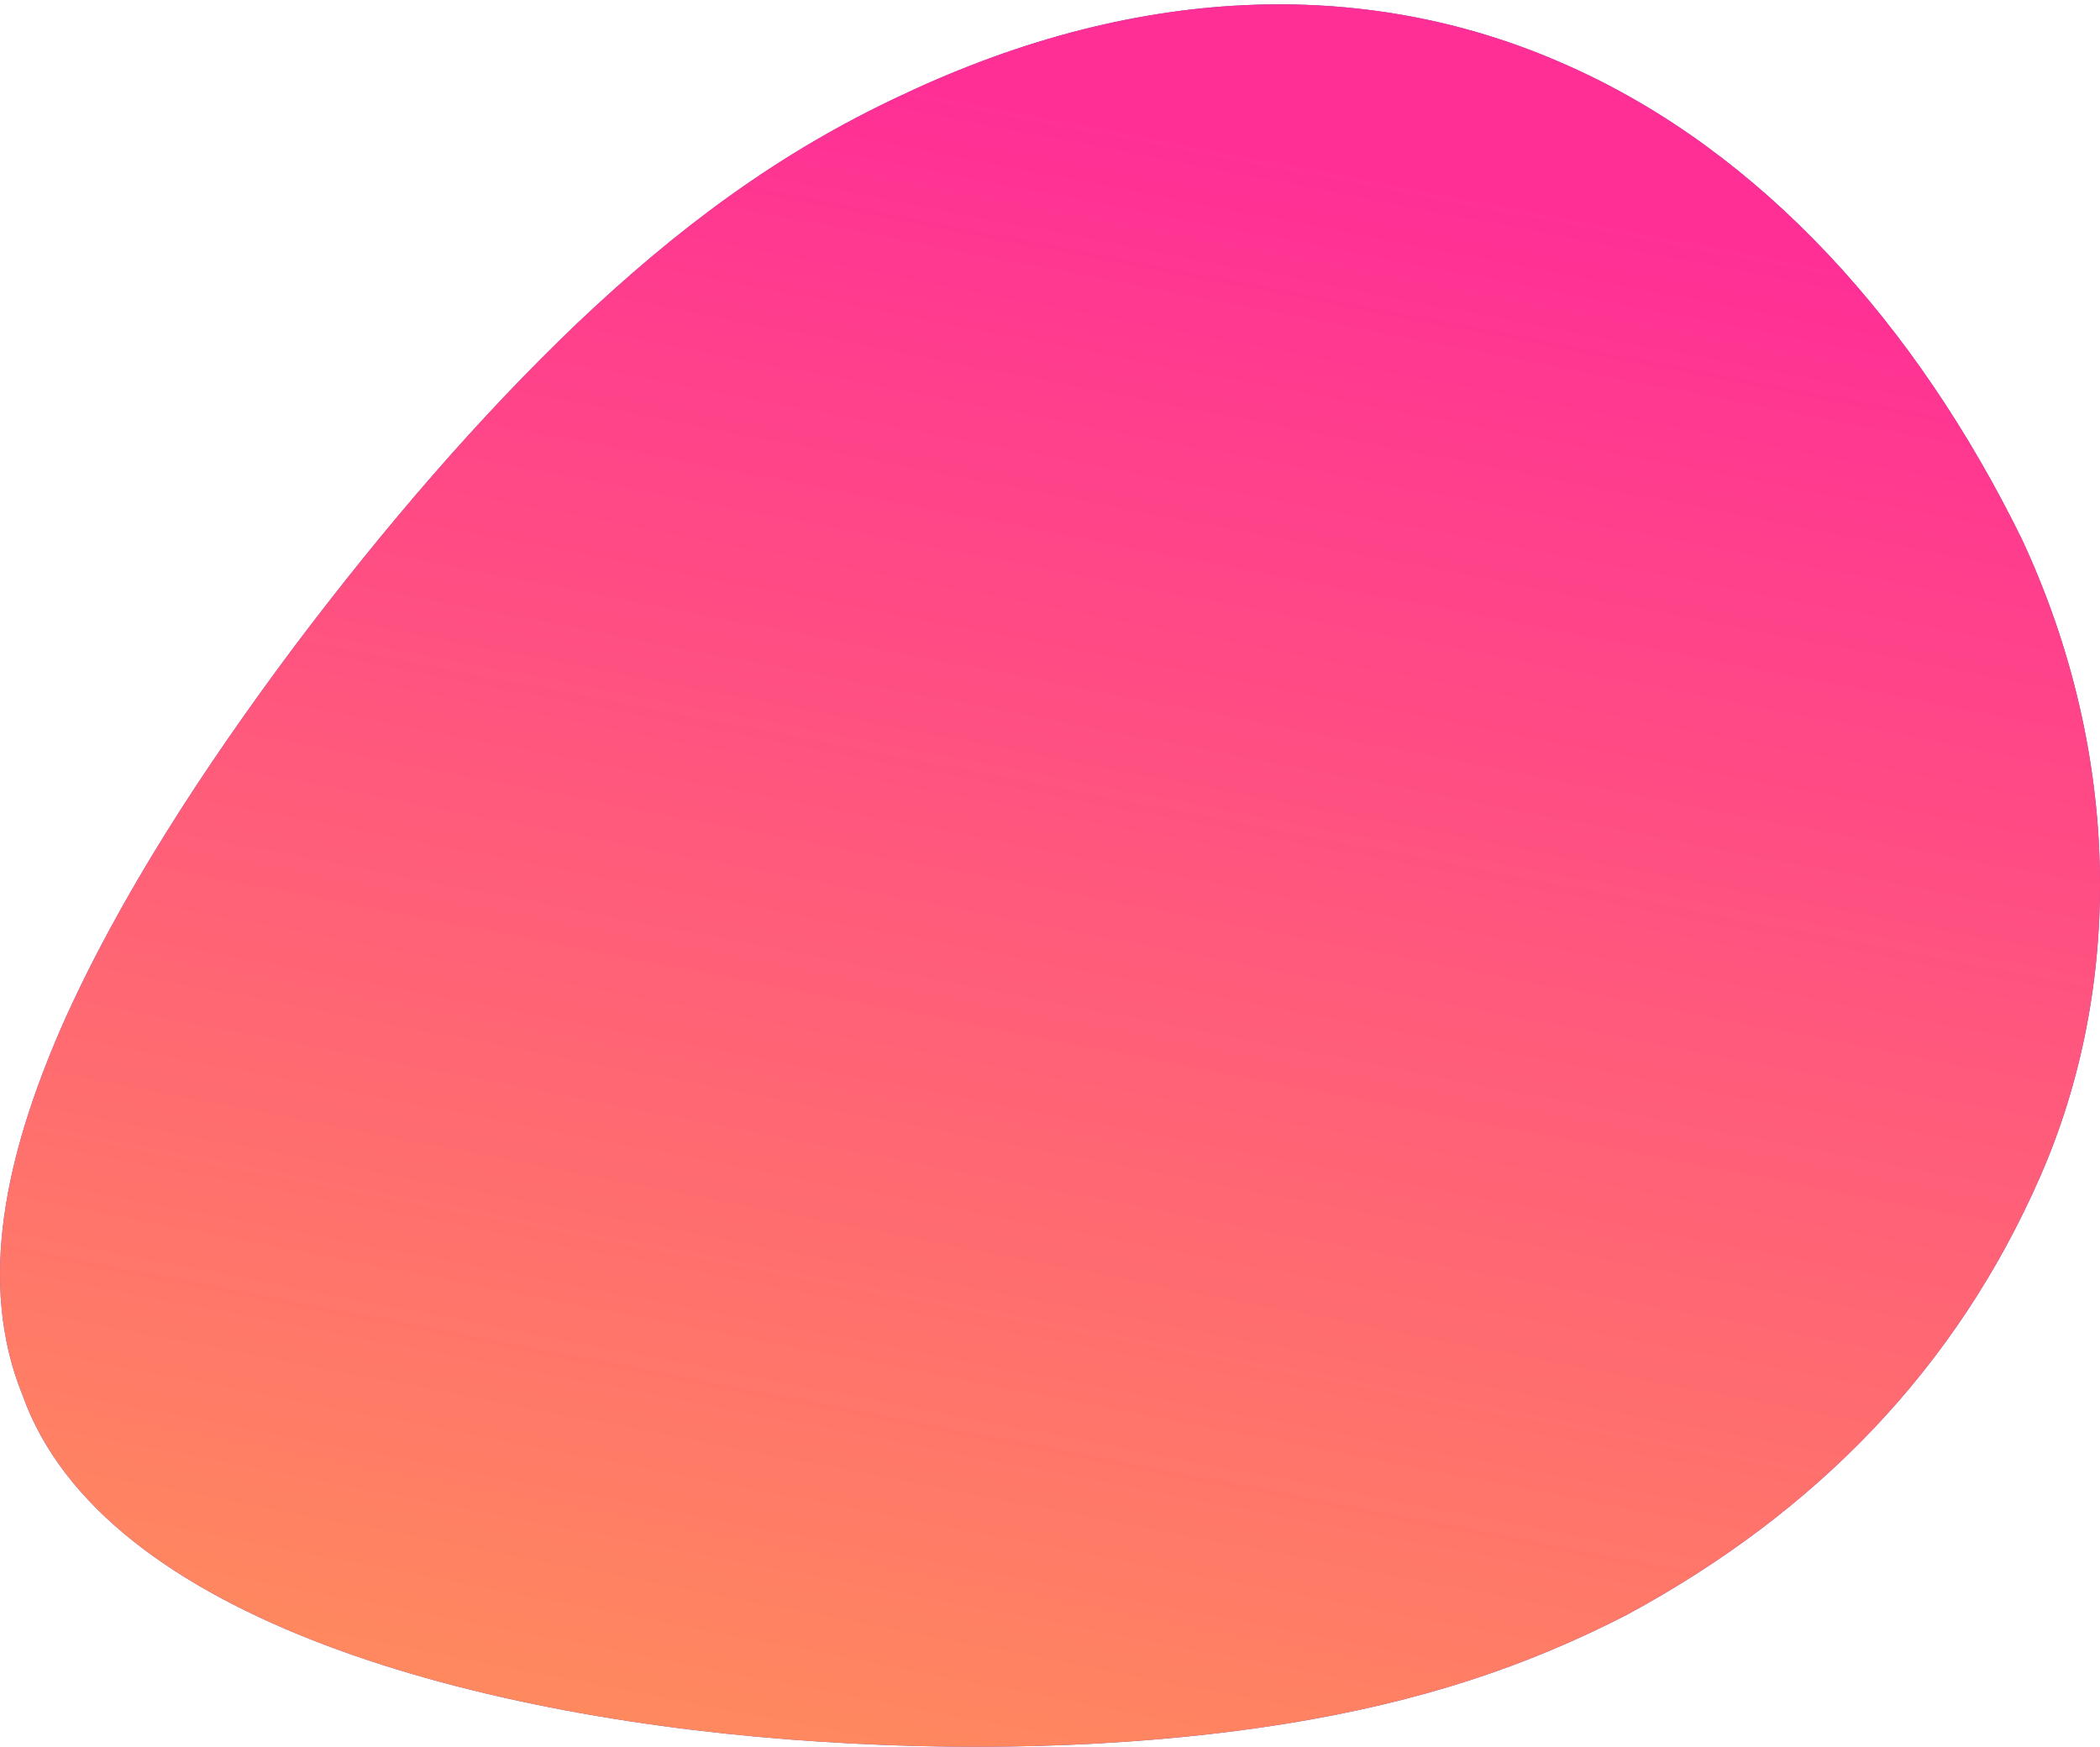 <svg xmlns="http://www.w3.org/2000/svg" width="470" height="391">
    <defs>
        <linearGradient id="prefix__a" x1="0%" x2="22.495%" y1="97.437%" y2="0%">
            <stop offset="0%" stop-color="#FF8F5A"/>
            <stop offset="99%" stop-color="#FF2F96"/>
        </linearGradient>
    </defs>
    <path fill="#6055C4" fill-rule="evenodd" d="M201.92 21.253C256.483-4.54 307.974-4.62 351.023 14.742c43.16 19.205 77.879 57.851 101.462 105.879 22.629 48.505 22.605 100.605 4.124 142.751-18.738 42.774-49.924 75.022-92.421 98.037-22.507 11.589-46.165 19.528-76.24 24.401-29.678 4.802-65.775 6.538-104.018 4.061-75.895-4.765-160.953-27.136-178.891-77.596-10.165-25.056-3.784-53.778 8.854-82.683 12.845-28.946 31.949-58.075 52.006-84.919 20.264-26.886 41.483-51.487 63.328-72.351 22.052-20.906 44.731-38.074 72.693-51.069z"/>
    <path fill="url(#prefix__a)" d="M201.92 21.253C256.483-4.54 307.974-4.62 351.023 14.742c43.16 19.205 77.879 57.851 101.462 105.879 22.629 48.505 22.605 100.605 4.124 142.751-18.738 42.774-49.924 75.022-92.421 98.037-22.507 11.589-46.165 19.528-76.24 24.401-29.678 4.802-65.775 6.538-104.018 4.061-75.895-4.765-160.953-27.136-178.891-77.596-10.165-25.056-3.784-53.778 8.854-82.683 12.845-28.946 31.949-58.075 52.006-84.919 20.264-26.886 41.483-51.487 63.328-72.351 22.052-20.906 44.731-38.074 72.693-51.069z"/>
</svg>
